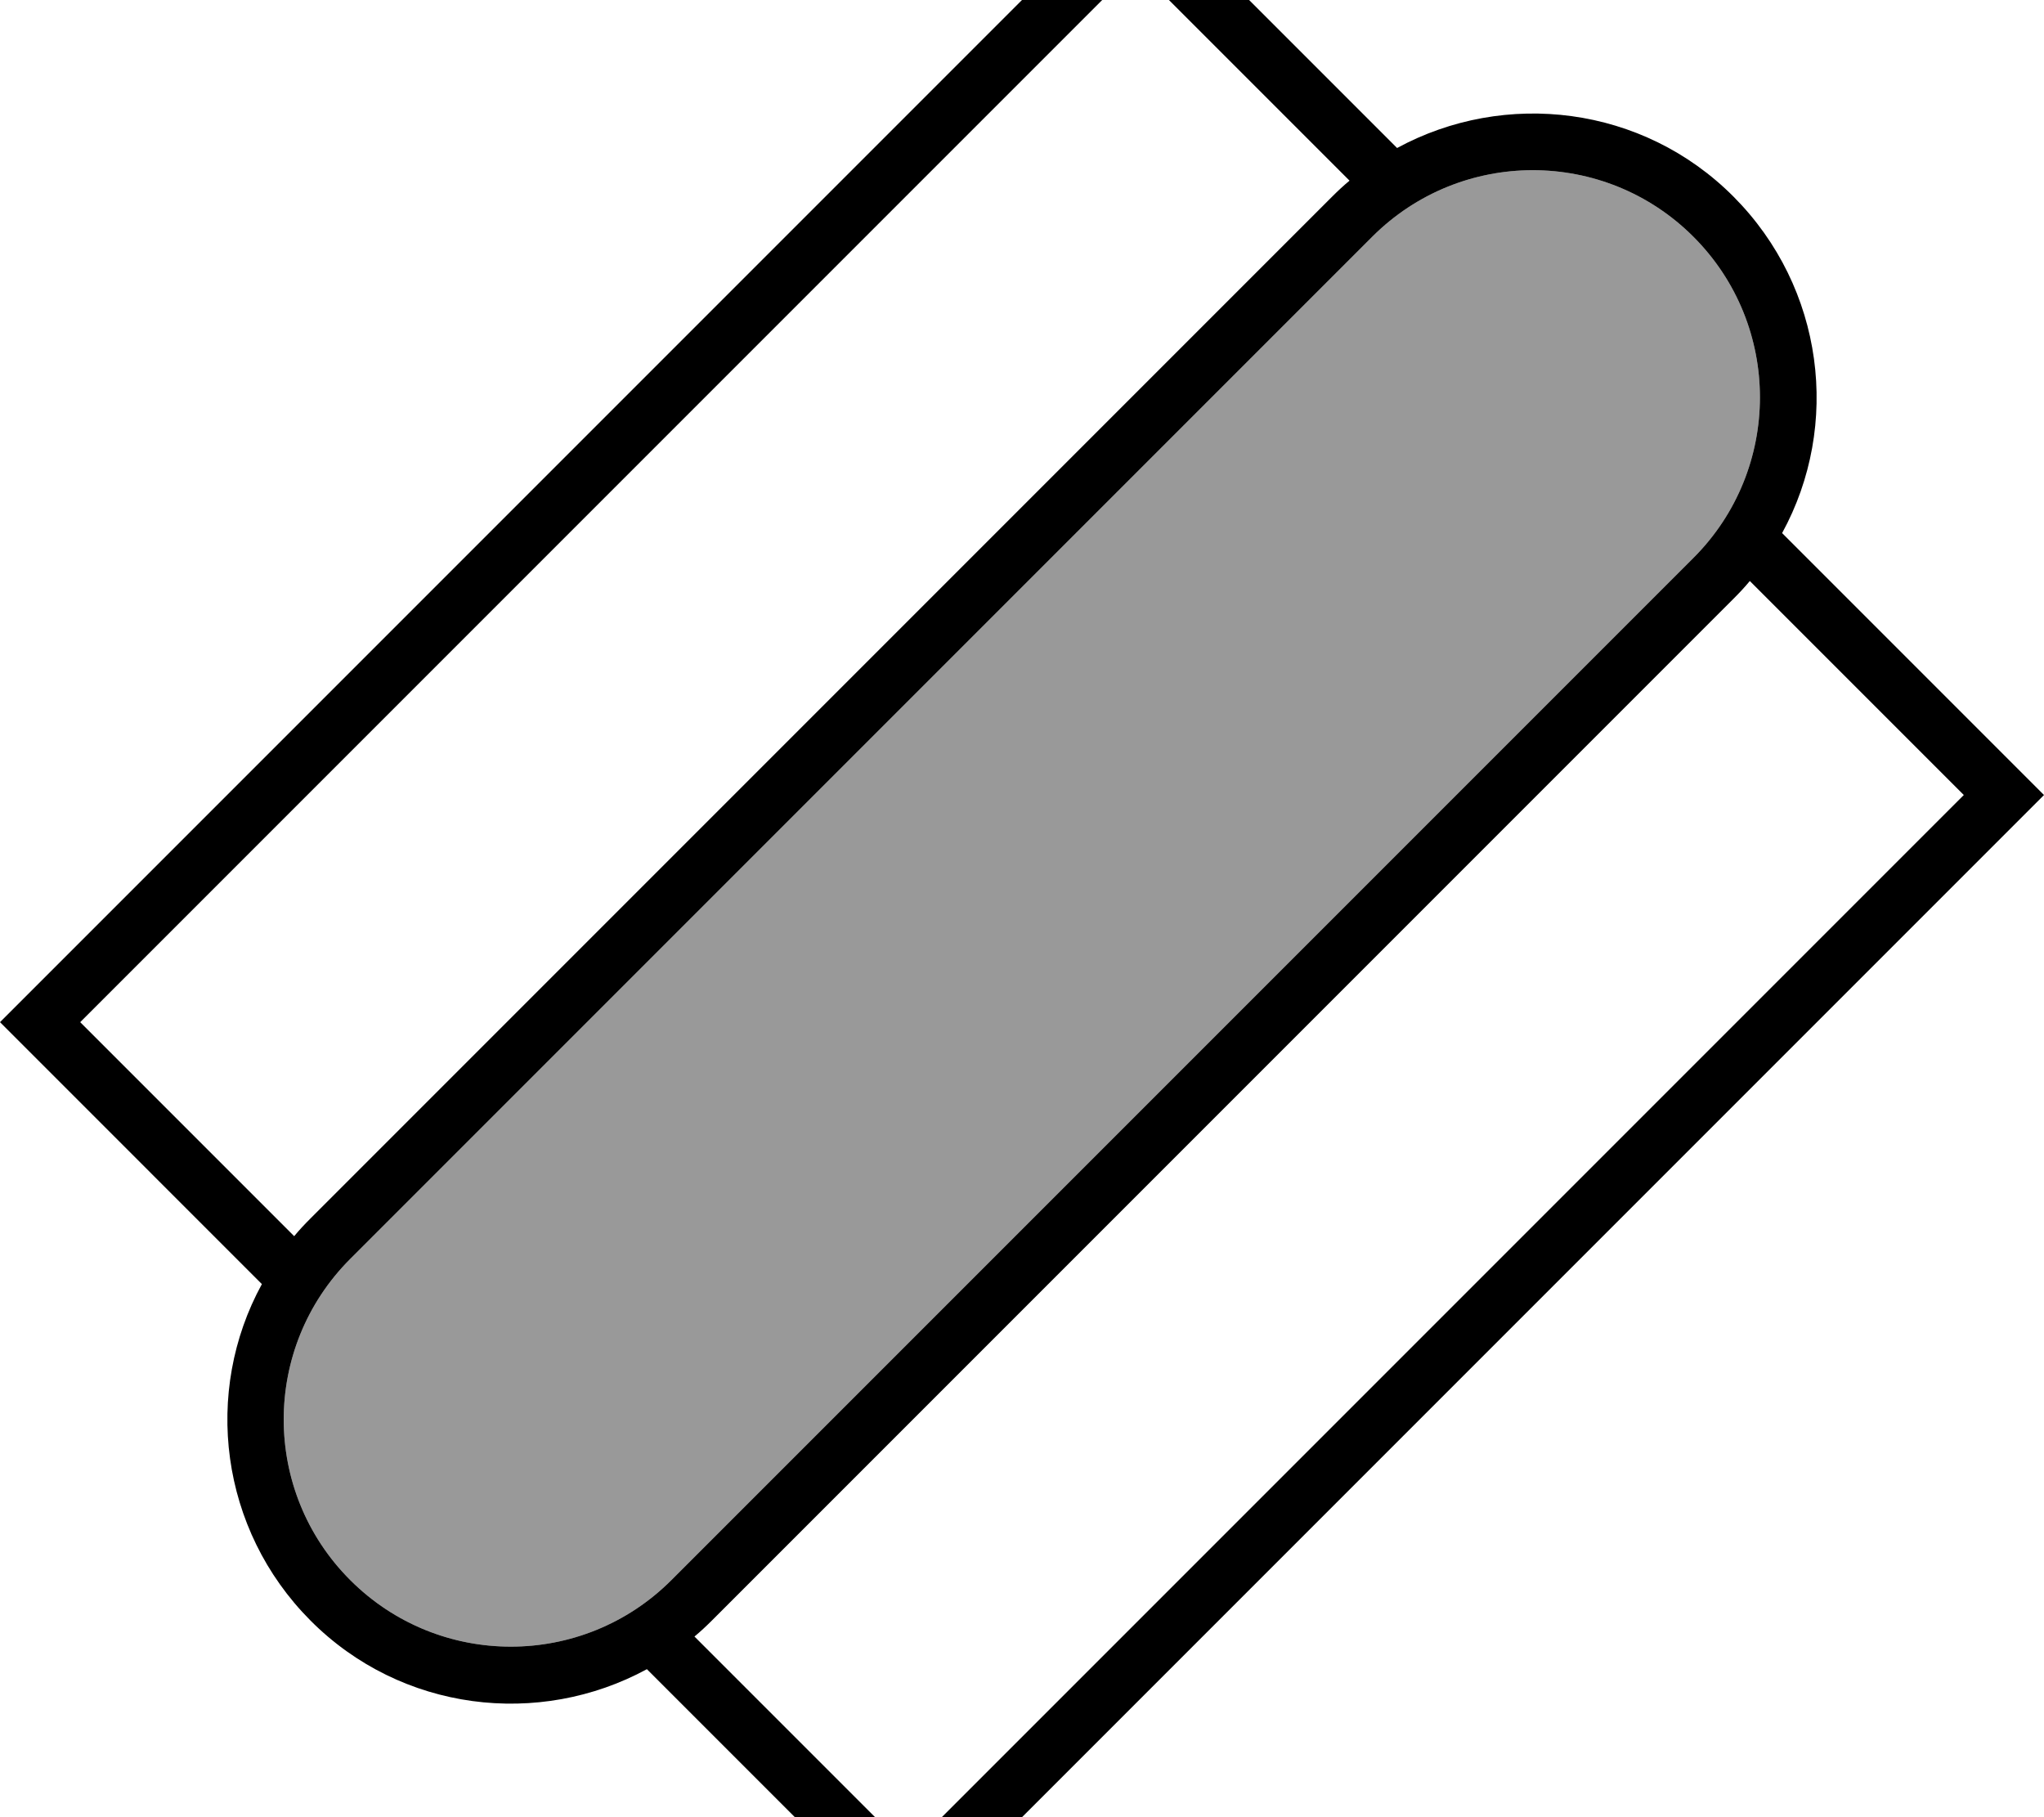 <svg xmlns="http://www.w3.org/2000/svg" viewBox="0 0 576 512"><!--! Font Awesome Pro 7.0.0 by @fontawesome - https://fontawesome.com License - https://fontawesome.com/license (Commercial License) Copyright 2025 Fonticons, Inc. --><path opacity=".4" fill="currentColor" d="M98.7 354.7c-25 25-25 65.5 0 90.5s65.5 25 90.5 0l288-288c25-25 25-65.5 0-90.5s-65.5-25-90.5 0l-288 288z"/><path fill="currentColor" d="M564.7 212.7l11.3 11.3-11.3 11.3-297.4 297.4-11.3 11.3-11.3-11.3-62.4-62.4c-30.4 16.5-69.2 12-94.8-13.7s-30.3-64.5-13.7-94.8L11.3 299.3 0 288 11.3 276.7 308.7-20.7 320-32 331.3-20.7 393.7 41.7c30.4-16.5 69.2-12 94.8 13.7s30.3 64.5 13.7 94.8l62.4 62.4zm-71.6-49c-1.4 1.7-2.9 3.3-4.5 4.9l-288 288c-1.6 1.6-3.2 3.1-4.9 4.5L256 521.4 553.4 224 493.1 163.7zM380.3 50.9L320-9.4 22.6 288 82.9 348.3c1.4-1.7 2.9-3.3 4.5-4.9l288-288c1.6-1.6 3.2-3.1 4.9-4.5zm96.9 15.8c-25-25-65.5-25-90.5 0l-288 288c-25 25-25 65.5 0 90.5s65.5 25 90.5 0l288-288c25-25 25-65.5 0-90.5z"/></svg>